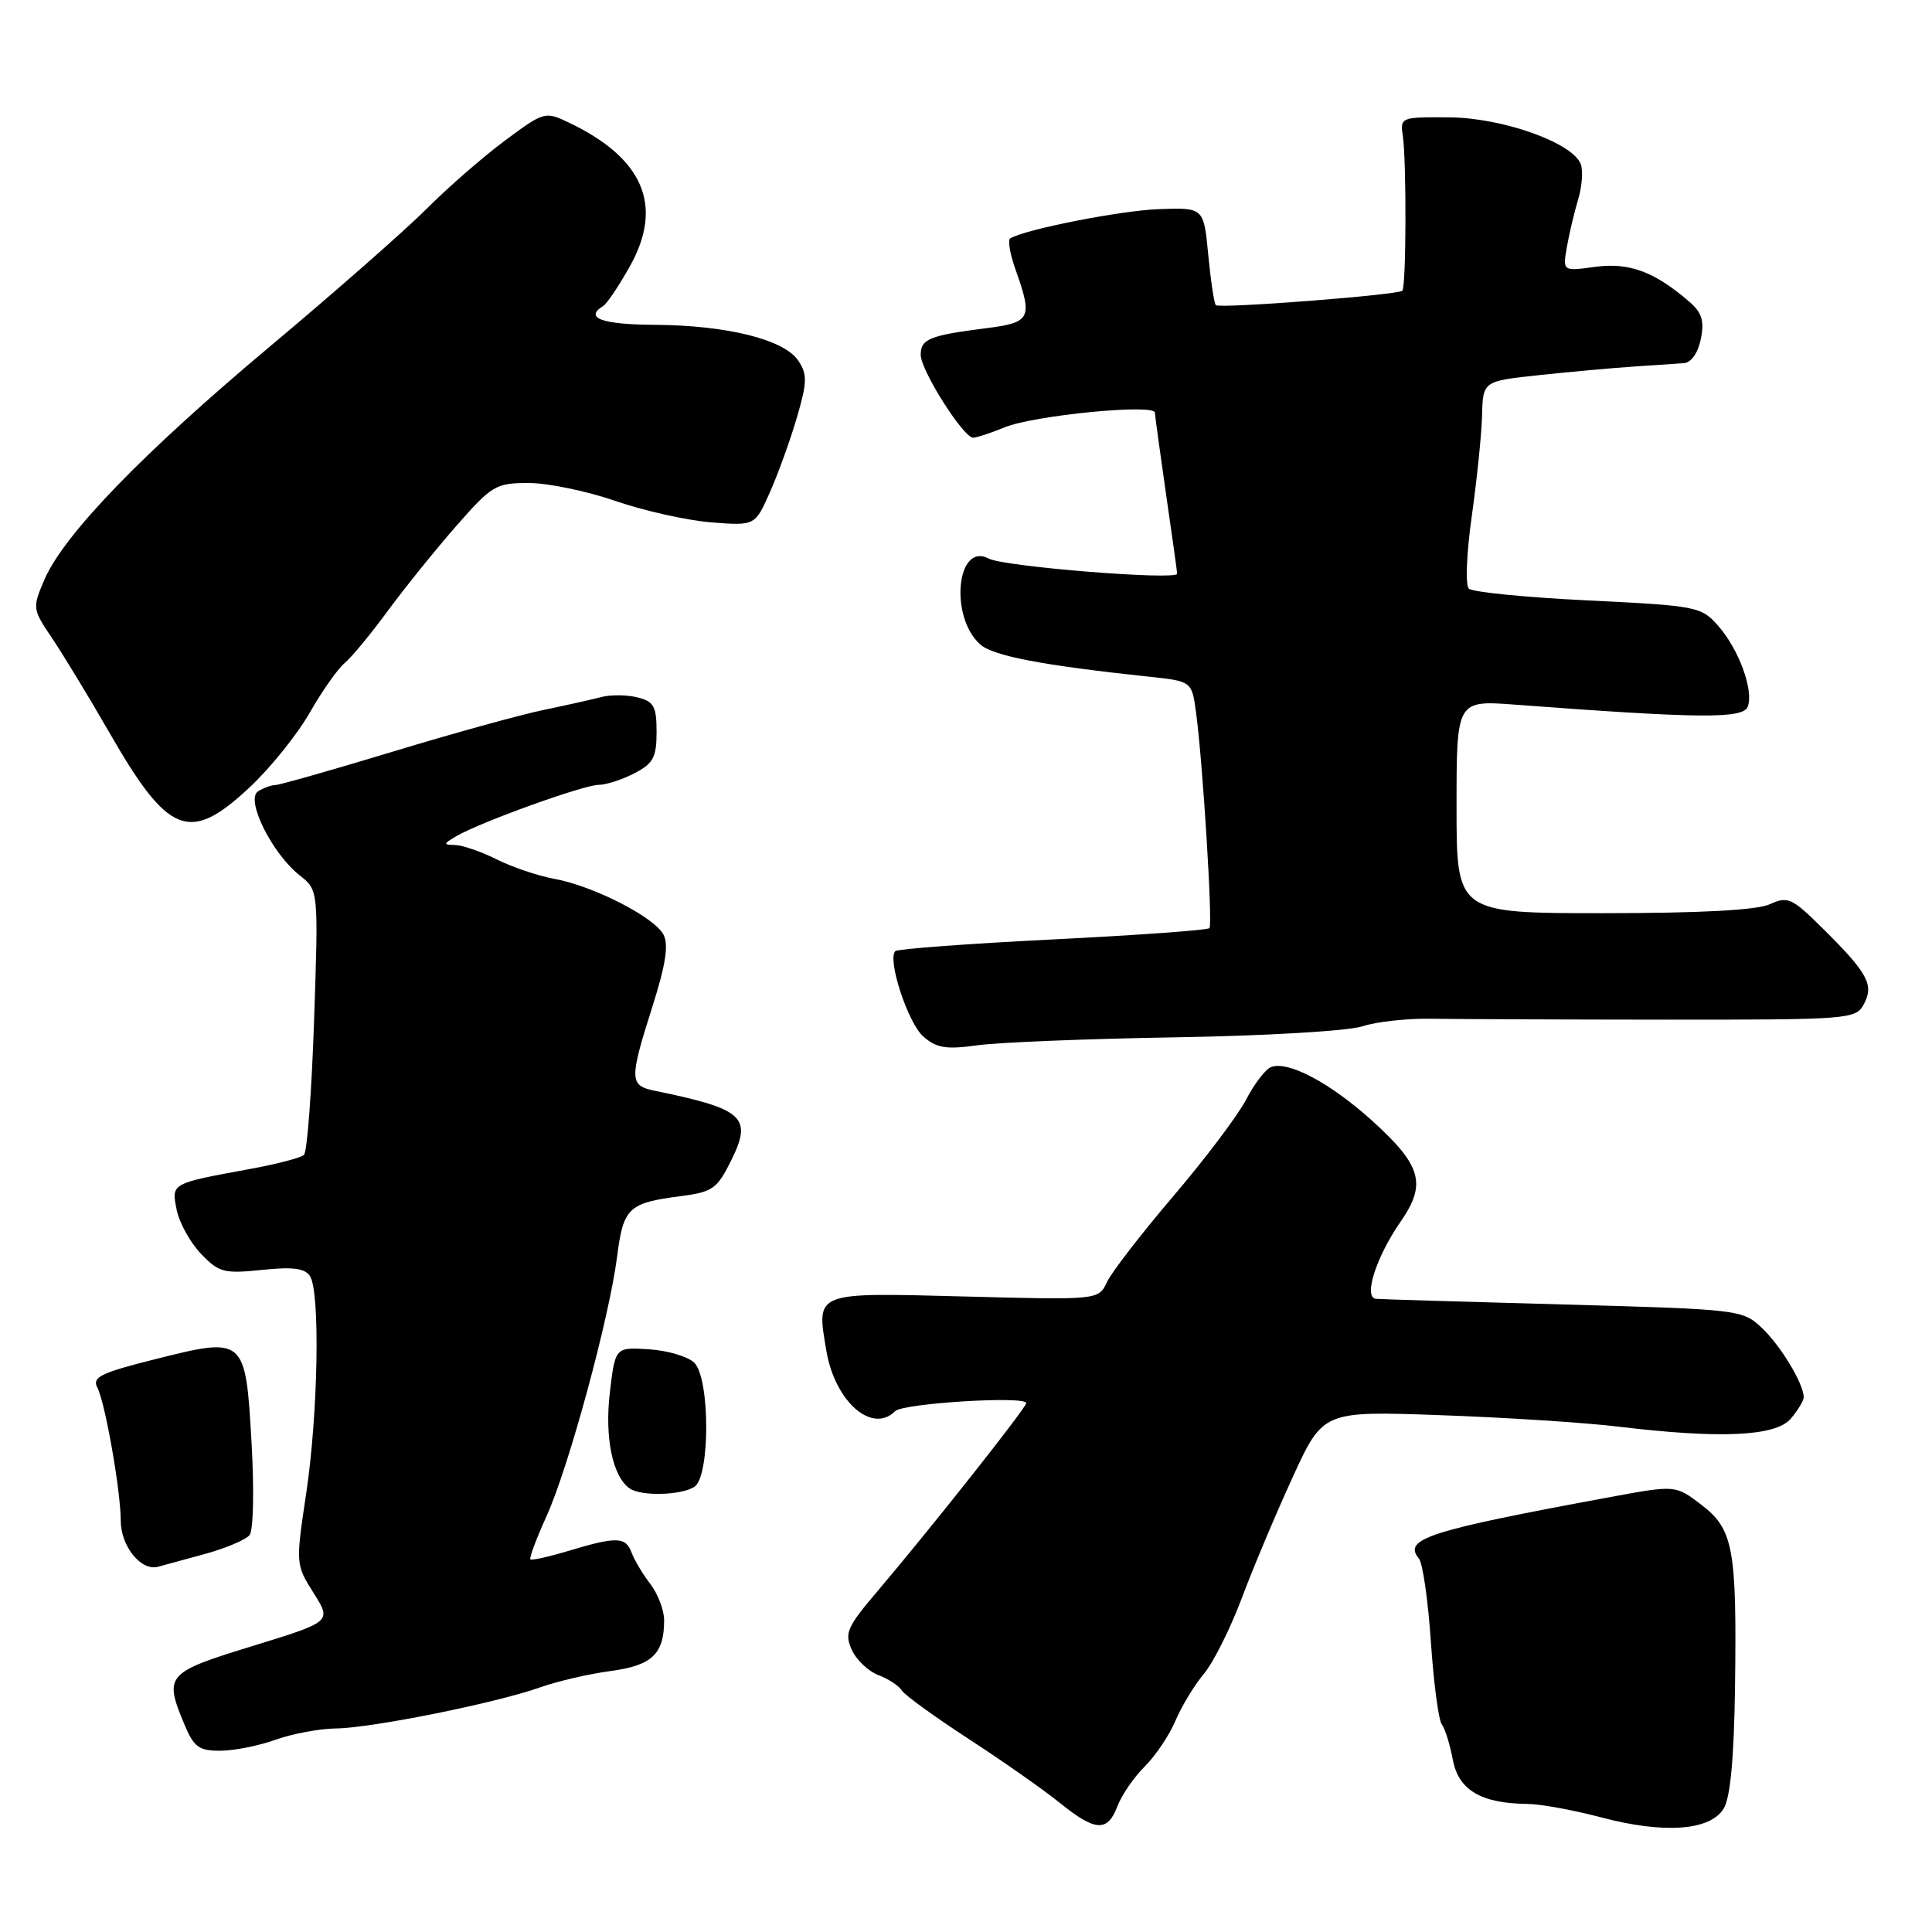 <?xml version="1.0" encoding="UTF-8" standalone="no"?>
<!DOCTYPE svg PUBLIC "-//W3C//DTD SVG 1.1//EN" "http://www.w3.org/Graphics/SVG/1.1/DTD/svg11.dtd" >
<svg xmlns="http://www.w3.org/2000/svg" xmlns:xlink="http://www.w3.org/1999/xlink" version="1.1" viewBox="0 0 256 256">
 <g >
 <path fill="currentColor"
d=" M 228.40 239.64 C 229.28 238.19 229.77 232.96 229.90 223.50 C 230.14 205.13 229.68 202.62 225.41 199.37 C 222.01 196.77 222.01 196.77 213.25 198.39 C 189.18 202.84 185.85 203.91 188.02 206.53 C 188.52 207.13 189.23 212.10 189.60 217.56 C 189.97 223.03 190.62 227.95 191.05 228.50 C 191.47 229.05 192.13 231.16 192.51 233.19 C 193.26 237.20 196.26 238.97 202.40 239.03 C 204.10 239.04 208.49 239.84 212.15 240.81 C 220.50 243.02 226.61 242.58 228.40 239.64 Z  M 148.07 239.32 C 148.63 237.85 150.26 235.48 151.68 234.07 C 153.11 232.66 154.94 229.93 155.75 228.01 C 156.57 226.09 158.25 223.30 159.51 221.81 C 160.76 220.32 163.02 215.81 164.53 211.80 C 166.03 207.78 169.08 200.55 171.29 195.73 C 175.31 186.96 175.31 186.96 190.90 187.52 C 199.48 187.82 210.09 188.51 214.47 189.04 C 227.94 190.66 235.28 190.33 237.28 187.99 C 238.22 186.88 239.00 185.60 239.00 185.14 C 239.00 183.36 235.93 178.28 233.45 175.95 C 230.88 173.54 230.50 173.49 207.17 172.85 C 194.15 172.50 182.97 172.16 182.32 172.10 C 180.62 171.95 182.34 166.56 185.59 161.87 C 189.07 156.85 188.37 154.43 181.76 148.45 C 176.23 143.47 170.68 140.53 168.43 141.39 C 167.69 141.67 166.20 143.61 165.12 145.70 C 164.03 147.79 159.69 153.55 155.47 158.50 C 151.25 163.45 147.29 168.57 146.68 169.88 C 145.56 172.26 145.56 172.26 127.80 171.79 C 107.76 171.27 108.17 171.10 109.50 179.01 C 110.64 185.72 115.56 190.04 118.61 186.99 C 119.67 185.93 136.01 184.93 135.98 185.92 C 135.96 186.56 123.36 202.49 116.28 210.83 C 112.23 215.59 111.87 216.41 112.86 218.60 C 113.47 219.94 115.06 221.45 116.39 221.96 C 117.72 222.46 119.12 223.38 119.49 223.99 C 119.87 224.61 123.86 227.49 128.34 230.41 C 132.83 233.33 138.25 237.13 140.39 238.86 C 145.14 242.70 146.75 242.80 148.07 239.32 Z  M 36.50 230.53 C 38.70 229.74 42.30 229.06 44.50 229.03 C 49.28 228.97 65.84 225.64 71.61 223.57 C 73.87 222.77 78.05 221.80 80.90 221.42 C 86.39 220.69 88.00 219.17 88.00 214.70 C 88.00 213.36 87.18 211.20 86.17 209.88 C 85.16 208.57 84.05 206.71 83.70 205.75 C 82.92 203.62 81.72 203.58 75.46 205.46 C 72.78 206.27 70.45 206.79 70.28 206.62 C 70.11 206.44 71.07 203.87 72.42 200.90 C 75.35 194.45 80.74 174.60 81.77 166.50 C 82.59 160.04 83.27 159.39 90.17 158.50 C 94.43 157.95 95.02 157.53 96.89 153.76 C 99.73 148.02 98.56 146.95 86.75 144.53 C 83.39 143.84 83.37 143.07 86.45 133.37 C 88.22 127.79 88.62 125.16 87.91 123.83 C 86.66 121.50 78.59 117.38 73.44 116.45 C 71.28 116.05 67.83 114.89 65.79 113.86 C 63.75 112.84 61.27 111.99 60.29 111.97 C 58.69 111.94 58.71 111.82 60.50 110.78 C 63.70 108.92 77.33 104.01 79.30 104.00 C 80.29 104.00 82.43 103.31 84.05 102.47 C 86.56 101.17 87.00 100.36 87.00 96.99 C 87.00 93.60 86.64 92.95 84.48 92.41 C 83.10 92.06 80.96 92.04 79.73 92.35 C 78.50 92.67 75.03 93.45 72.00 94.08 C 68.97 94.70 59.98 97.19 52.00 99.61 C 44.02 102.03 37.05 104.01 36.50 104.02 C 35.95 104.02 34.91 104.41 34.19 104.86 C 32.49 105.94 36.05 113.11 39.71 115.99 C 42.20 117.95 42.20 117.95 41.62 135.15 C 41.30 144.62 40.70 152.67 40.27 153.04 C 39.85 153.42 36.58 154.27 33.00 154.92 C 22.61 156.83 22.71 156.78 23.41 160.31 C 23.76 162.03 25.20 164.64 26.63 166.13 C 29.00 168.61 29.68 168.79 34.71 168.27 C 38.80 167.84 40.42 168.05 41.08 169.10 C 42.44 171.24 42.15 187.38 40.57 197.90 C 39.17 207.24 39.18 207.32 41.56 211.09 C 43.95 214.88 43.95 214.88 33.48 218.10 C 21.99 221.63 21.70 221.96 24.45 228.53 C 25.69 231.50 26.37 232.00 29.20 231.98 C 31.01 231.98 34.30 231.32 36.50 230.53 Z  M 27.33 205.86 C 29.98 205.12 32.56 204.02 33.06 203.42 C 33.58 202.81 33.69 197.43 33.33 191.12 C 32.53 177.18 32.46 177.11 20.56 180.10 C 13.34 181.91 12.18 182.48 12.90 183.87 C 13.94 185.86 16.00 197.60 16.00 201.50 C 16.00 204.87 18.68 208.20 20.92 207.61 C 21.79 207.38 24.67 206.59 27.33 205.86 Z  M 92.00 197.02 C 94.11 195.69 94.10 182.67 92.00 180.57 C 91.17 179.76 88.48 178.95 86.01 178.79 C 81.52 178.50 81.52 178.50 80.81 184.50 C 80.10 190.47 81.17 195.66 83.44 197.23 C 84.94 198.28 90.22 198.15 92.00 197.02 Z  M 155.84 137.45 C 167.74 137.25 178.66 136.61 180.53 135.99 C 182.38 135.38 186.51 134.93 189.70 134.99 C 192.89 135.04 206.83 135.10 220.68 135.11 C 245.09 135.12 245.90 135.06 246.97 133.06 C 248.34 130.50 247.51 128.96 241.57 123.07 C 237.44 118.97 236.91 118.72 234.50 119.82 C 232.79 120.60 225.31 121.00 212.45 121.00 C 193.00 121.00 193.00 121.00 193.00 106.90 C 193.00 92.79 193.00 92.79 200.75 93.37 C 225.19 95.21 230.96 95.26 231.58 93.65 C 232.41 91.49 230.41 86.03 227.64 82.89 C 225.42 80.38 224.83 80.26 210.42 79.56 C 202.21 79.16 195.11 78.46 194.63 78.00 C 194.15 77.54 194.32 73.32 195.02 68.38 C 195.70 63.54 196.32 57.54 196.38 55.04 C 196.50 50.50 196.50 50.50 204.00 49.70 C 208.13 49.26 213.75 48.75 216.50 48.57 C 219.25 48.39 222.23 48.18 223.12 48.12 C 224.10 48.05 225.00 46.76 225.37 44.91 C 225.86 42.46 225.51 41.40 223.74 39.89 C 219.19 35.98 215.83 34.75 211.36 35.36 C 207.06 35.95 207.06 35.95 207.62 32.73 C 207.93 30.95 208.61 28.11 209.12 26.40 C 209.63 24.70 209.78 22.60 209.46 21.74 C 208.36 18.90 199.06 15.59 192.00 15.55 C 185.62 15.50 185.51 15.55 185.88 18.00 C 186.38 21.35 186.33 38.00 185.82 38.52 C 185.25 39.09 161.59 40.92 161.10 40.43 C 160.88 40.21 160.43 37.21 160.10 33.77 C 159.50 27.50 159.50 27.50 153.58 27.71 C 148.53 27.89 135.86 30.38 133.86 31.59 C 133.51 31.80 133.83 33.67 134.57 35.74 C 136.86 42.17 136.58 42.74 130.75 43.48 C 123.17 44.44 122.00 44.91 122.00 47.02 C 122.00 49.07 127.65 58.00 128.95 58.00 C 129.39 58.00 131.27 57.38 133.13 56.62 C 137.04 55.03 152.98 53.47 153.03 54.68 C 153.05 55.13 153.72 60.00 154.51 65.50 C 155.31 71.00 155.97 75.73 155.98 76.02 C 156.02 76.93 133.04 75.09 131.03 74.02 C 126.79 71.75 125.76 81.67 129.86 85.37 C 131.55 86.91 138.09 88.16 152.21 89.66 C 157.92 90.27 157.92 90.27 158.48 94.39 C 159.36 100.81 160.71 122.44 160.26 122.98 C 160.05 123.25 150.71 123.92 139.52 124.48 C 128.32 125.04 118.92 125.74 118.63 126.03 C 117.54 127.13 120.31 135.57 122.35 137.35 C 124.10 138.88 125.38 139.08 129.49 138.51 C 132.25 138.12 144.10 137.64 155.84 137.45 Z  M 33.05 104.35 C 35.79 101.80 39.37 97.35 41.02 94.47 C 42.66 91.59 44.75 88.62 45.66 87.87 C 46.56 87.12 49.12 84.03 51.34 81.00 C 53.56 77.98 57.65 72.91 60.41 69.75 C 65.17 64.31 65.69 64.00 70.05 64.00 C 72.58 64.00 77.77 65.07 81.58 66.39 C 85.38 67.70 91.10 68.97 94.28 69.22 C 100.05 69.67 100.05 69.67 102.05 65.15 C 103.15 62.66 104.75 58.21 105.61 55.26 C 106.96 50.64 106.98 49.60 105.78 47.79 C 103.92 44.99 96.33 43.10 86.75 43.04 C 79.76 43.00 77.37 42.13 79.92 40.55 C 80.43 40.24 82.02 37.86 83.47 35.27 C 87.95 27.26 85.27 20.96 75.37 16.24 C 72.24 14.74 72.07 14.79 66.93 18.61 C 64.05 20.75 59.39 24.80 56.59 27.61 C 53.79 30.42 44.43 38.65 35.79 45.89 C 18.84 60.10 8.46 70.83 5.87 76.84 C 4.28 80.55 4.30 80.71 6.90 84.56 C 8.36 86.73 11.76 92.33 14.45 97.00 C 22.31 110.69 25.10 111.79 33.05 104.35 Z "/>
</g>
</svg>